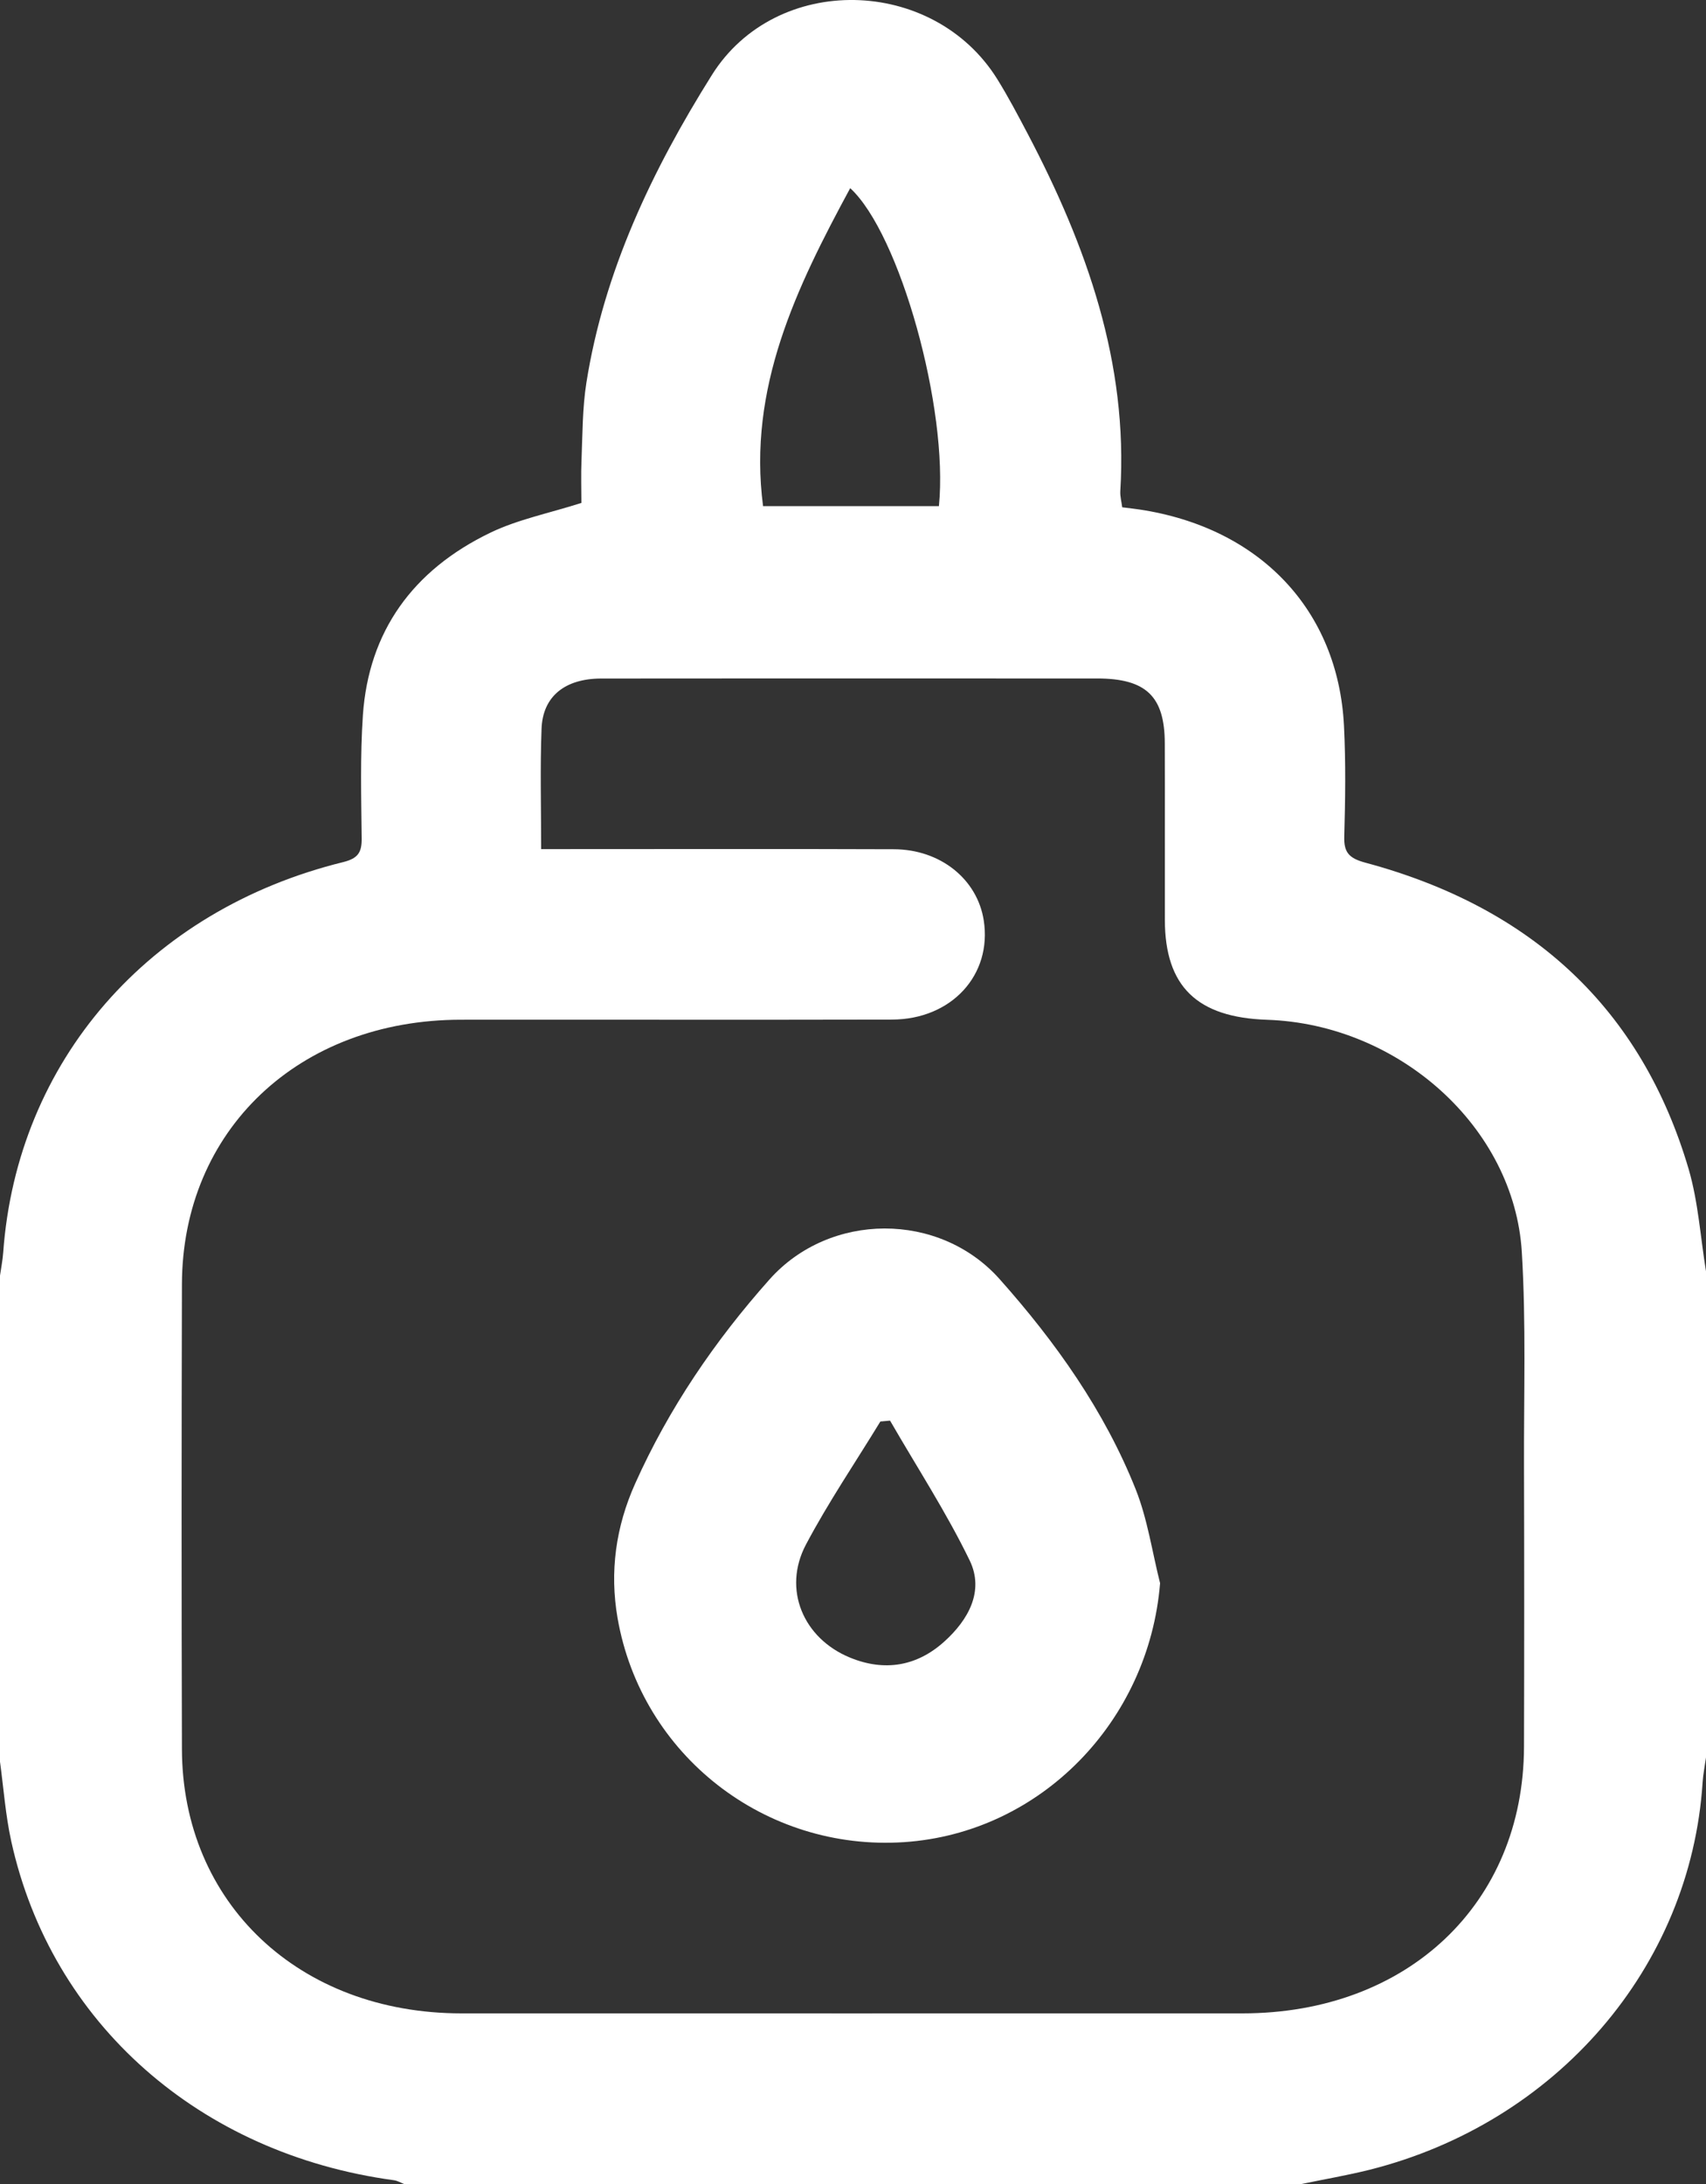 <svg width="25" height="32" viewBox="0 0 25 32" fill="none" xmlns="http://www.w3.org/2000/svg">
<rect x="0" y="0" width="25" height="32" fill="#333333" stroke="none"/>
<g clip-path="url(#clip0_2632_5982)">
<path d="M19.079 32H5.921C5.872 31.981 5.825 31.952 5.774 31.945C2.924 31.559 0.753 29.644 0.165 26.979C0.081 26.597 0.053 26.203 0 25.813C0 23.439 0 21.064 0 18.69C0.016 18.577 0.039 18.465 0.047 18.352C0.249 15.552 2.175 13.334 5.031 12.631C5.249 12.577 5.302 12.485 5.3 12.288C5.294 11.685 5.277 11.079 5.318 10.477C5.403 9.256 6.045 8.354 7.188 7.804C7.589 7.611 8.046 7.52 8.52 7.369C8.52 7.182 8.512 6.955 8.522 6.729C8.537 6.355 8.535 5.977 8.593 5.608C8.851 3.977 9.555 2.497 10.432 1.099C11.374 -0.403 13.674 -0.349 14.614 1.159C14.775 1.418 14.917 1.689 15.059 1.958C15.926 3.608 16.533 5.318 16.417 7.198C16.413 7.276 16.436 7.356 16.445 7.433C16.545 7.446 16.622 7.454 16.697 7.465C18.462 7.731 19.61 8.938 19.695 10.636C19.722 11.176 19.714 11.719 19.699 12.26C19.693 12.486 19.765 12.574 20.005 12.639C22.459 13.297 24.056 14.791 24.745 17.127C24.887 17.612 24.918 18.126 25 18.627V25.75C24.983 25.873 24.958 25.995 24.95 26.119C24.774 28.822 22.812 31.104 20.064 31.793C19.739 31.874 19.408 31.93 19.079 31.999V32ZM7.933 12.441C8.091 12.441 8.21 12.441 8.328 12.441C9.918 12.441 11.508 12.437 13.098 12.443C13.781 12.445 14.322 12.882 14.416 13.486C14.54 14.284 13.945 14.937 13.07 14.939C10.965 14.944 8.86 14.939 6.755 14.941C4.382 14.942 2.672 16.559 2.666 18.817C2.66 21.088 2.659 23.358 2.666 25.628C2.672 27.885 4.385 29.499 6.761 29.5C10.576 29.501 14.392 29.5 18.207 29.5C20.626 29.5 22.326 27.892 22.333 25.594C22.337 24.219 22.337 22.845 22.333 21.47C22.33 20.429 22.364 19.385 22.301 18.347C22.191 16.518 20.501 15.007 18.569 14.942C17.541 14.908 17.073 14.453 17.07 13.482C17.068 12.617 17.072 11.753 17.069 10.889C17.067 10.202 16.794 9.942 16.079 9.941C15.607 9.941 15.136 9.941 14.665 9.941C12.713 9.941 10.761 9.939 8.809 9.942C8.278 9.943 7.953 10.204 7.936 10.678C7.914 11.25 7.93 11.822 7.93 12.441H7.933ZM11.183 7.416H13.759C13.901 5.984 13.185 3.424 12.459 2.757C11.67 4.215 10.956 5.685 11.182 7.416H11.183Z" fill="white"/>
<path d="M17 23.197C16.835 25.225 15.246 26.858 13.249 26.991C11.21 27.127 9.4 25.717 9.05 23.709C8.932 23.029 9.024 22.37 9.308 21.737C9.801 20.636 10.476 19.645 11.276 18.747C12.16 17.754 13.765 17.75 14.648 18.741C15.47 19.664 16.186 20.673 16.644 21.825C16.817 22.262 16.884 22.739 17 23.197ZM13.043 20.815C12.996 20.82 12.949 20.823 12.901 20.828C12.535 21.428 12.138 22.012 11.81 22.632C11.465 23.285 11.769 24.006 12.458 24.288C12.963 24.495 13.436 24.414 13.836 24.054C14.19 23.736 14.427 23.313 14.21 22.864C13.868 22.159 13.436 21.496 13.043 20.815H13.043Z" fill="white"/>
</g>
<defs>
<clipPath id="clip0_2632_5982">
<rect width="25" height="32" fill="white"/>
</clipPath>
</defs>
</svg>
